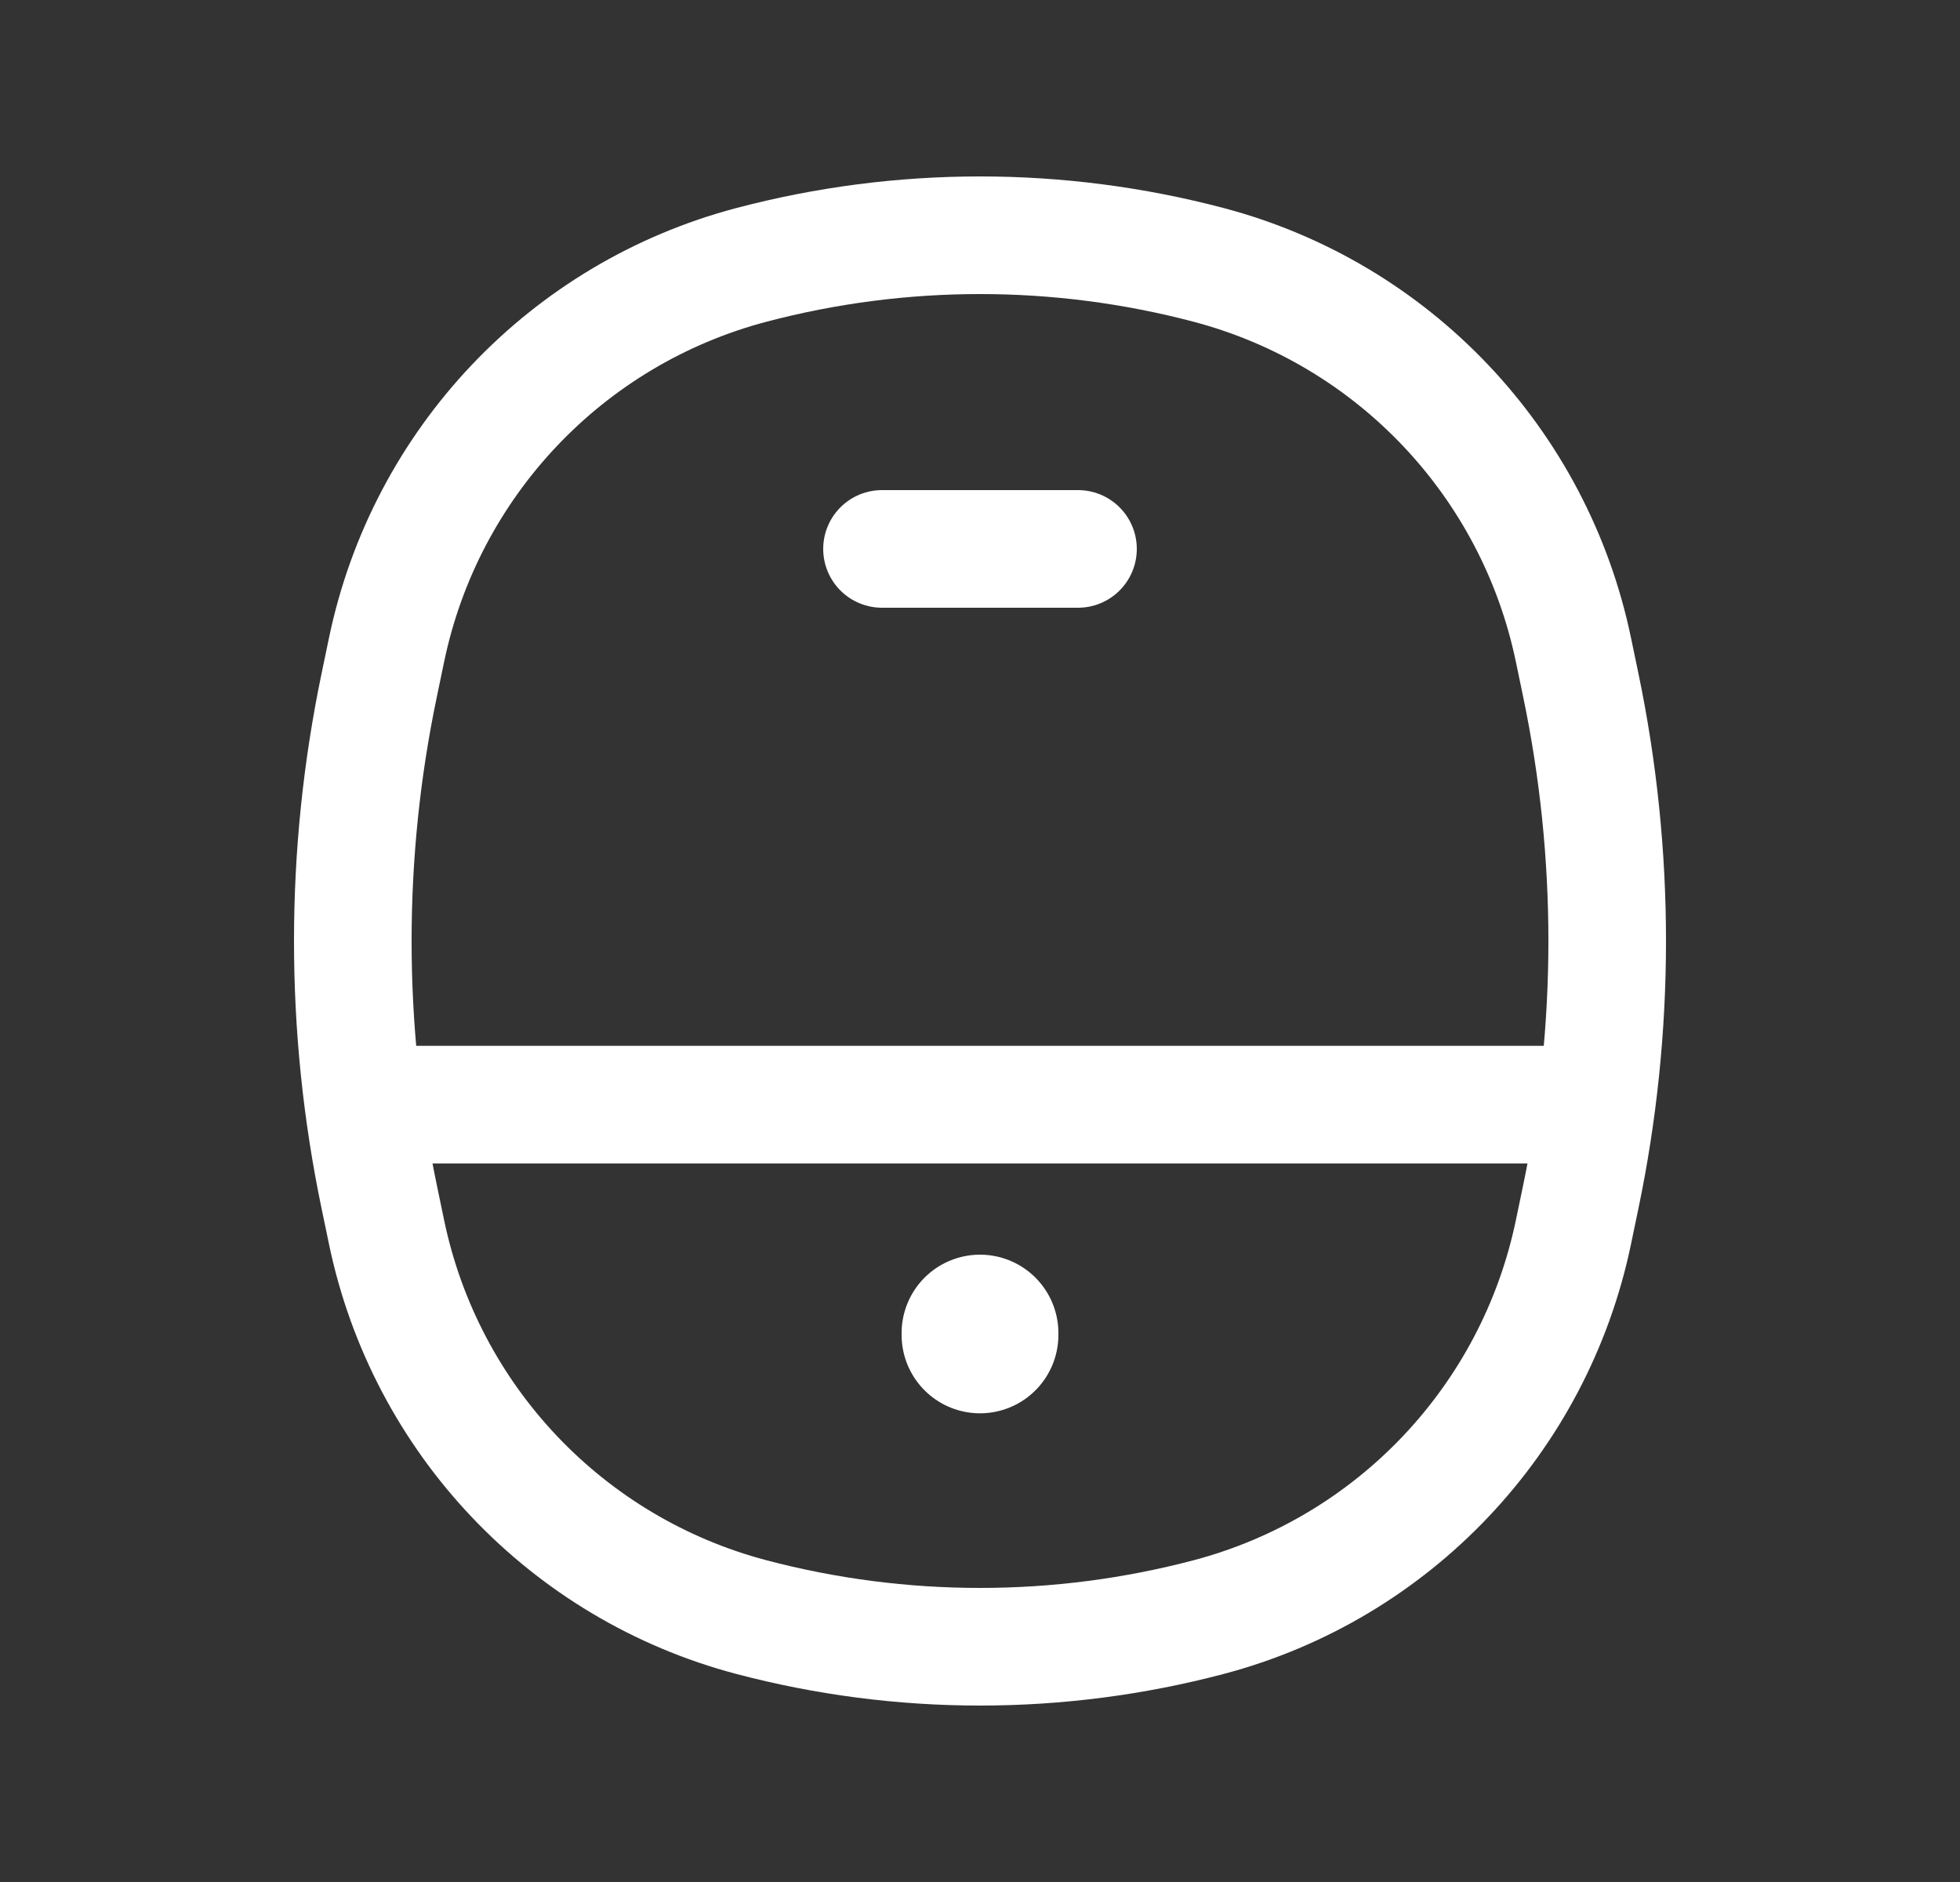 <svg width="25" height="24" viewBox="0 0 25 24" fill="none" xmlns="http://www.w3.org/2000/svg">
<rect x="0" y="0" width="25" height="24" fill="#333333" stroke="none"/>
<path d="M12.5 17L12.5 17.023" stroke="white" stroke-width="2" stroke-linecap="round"/>
<path d="M13.75 7H11.25" stroke="white" stroke-width="1.5" stroke-linecap="round"/>
<path d="M19.8 14.087H5.2M15.416 20.622C13.505 21.126 11.495 21.126 9.584 20.622C7.229 20 5.428 18.1 4.931 15.715L4.836 15.259C4.388 13.11 4.388 10.89 4.836 8.741L4.931 8.285C5.428 5.9 7.229 4 9.584 3.378C11.495 2.874 13.505 2.874 15.416 3.378C17.771 4 19.572 5.9 20.069 8.285L20.164 8.741C20.612 10.89 20.612 13.11 20.164 15.259L20.069 15.715C19.572 18.1 17.771 20 15.416 20.622Z" stroke="white" stroke-width="1.5" stroke-linecap="round"/>
</svg>
